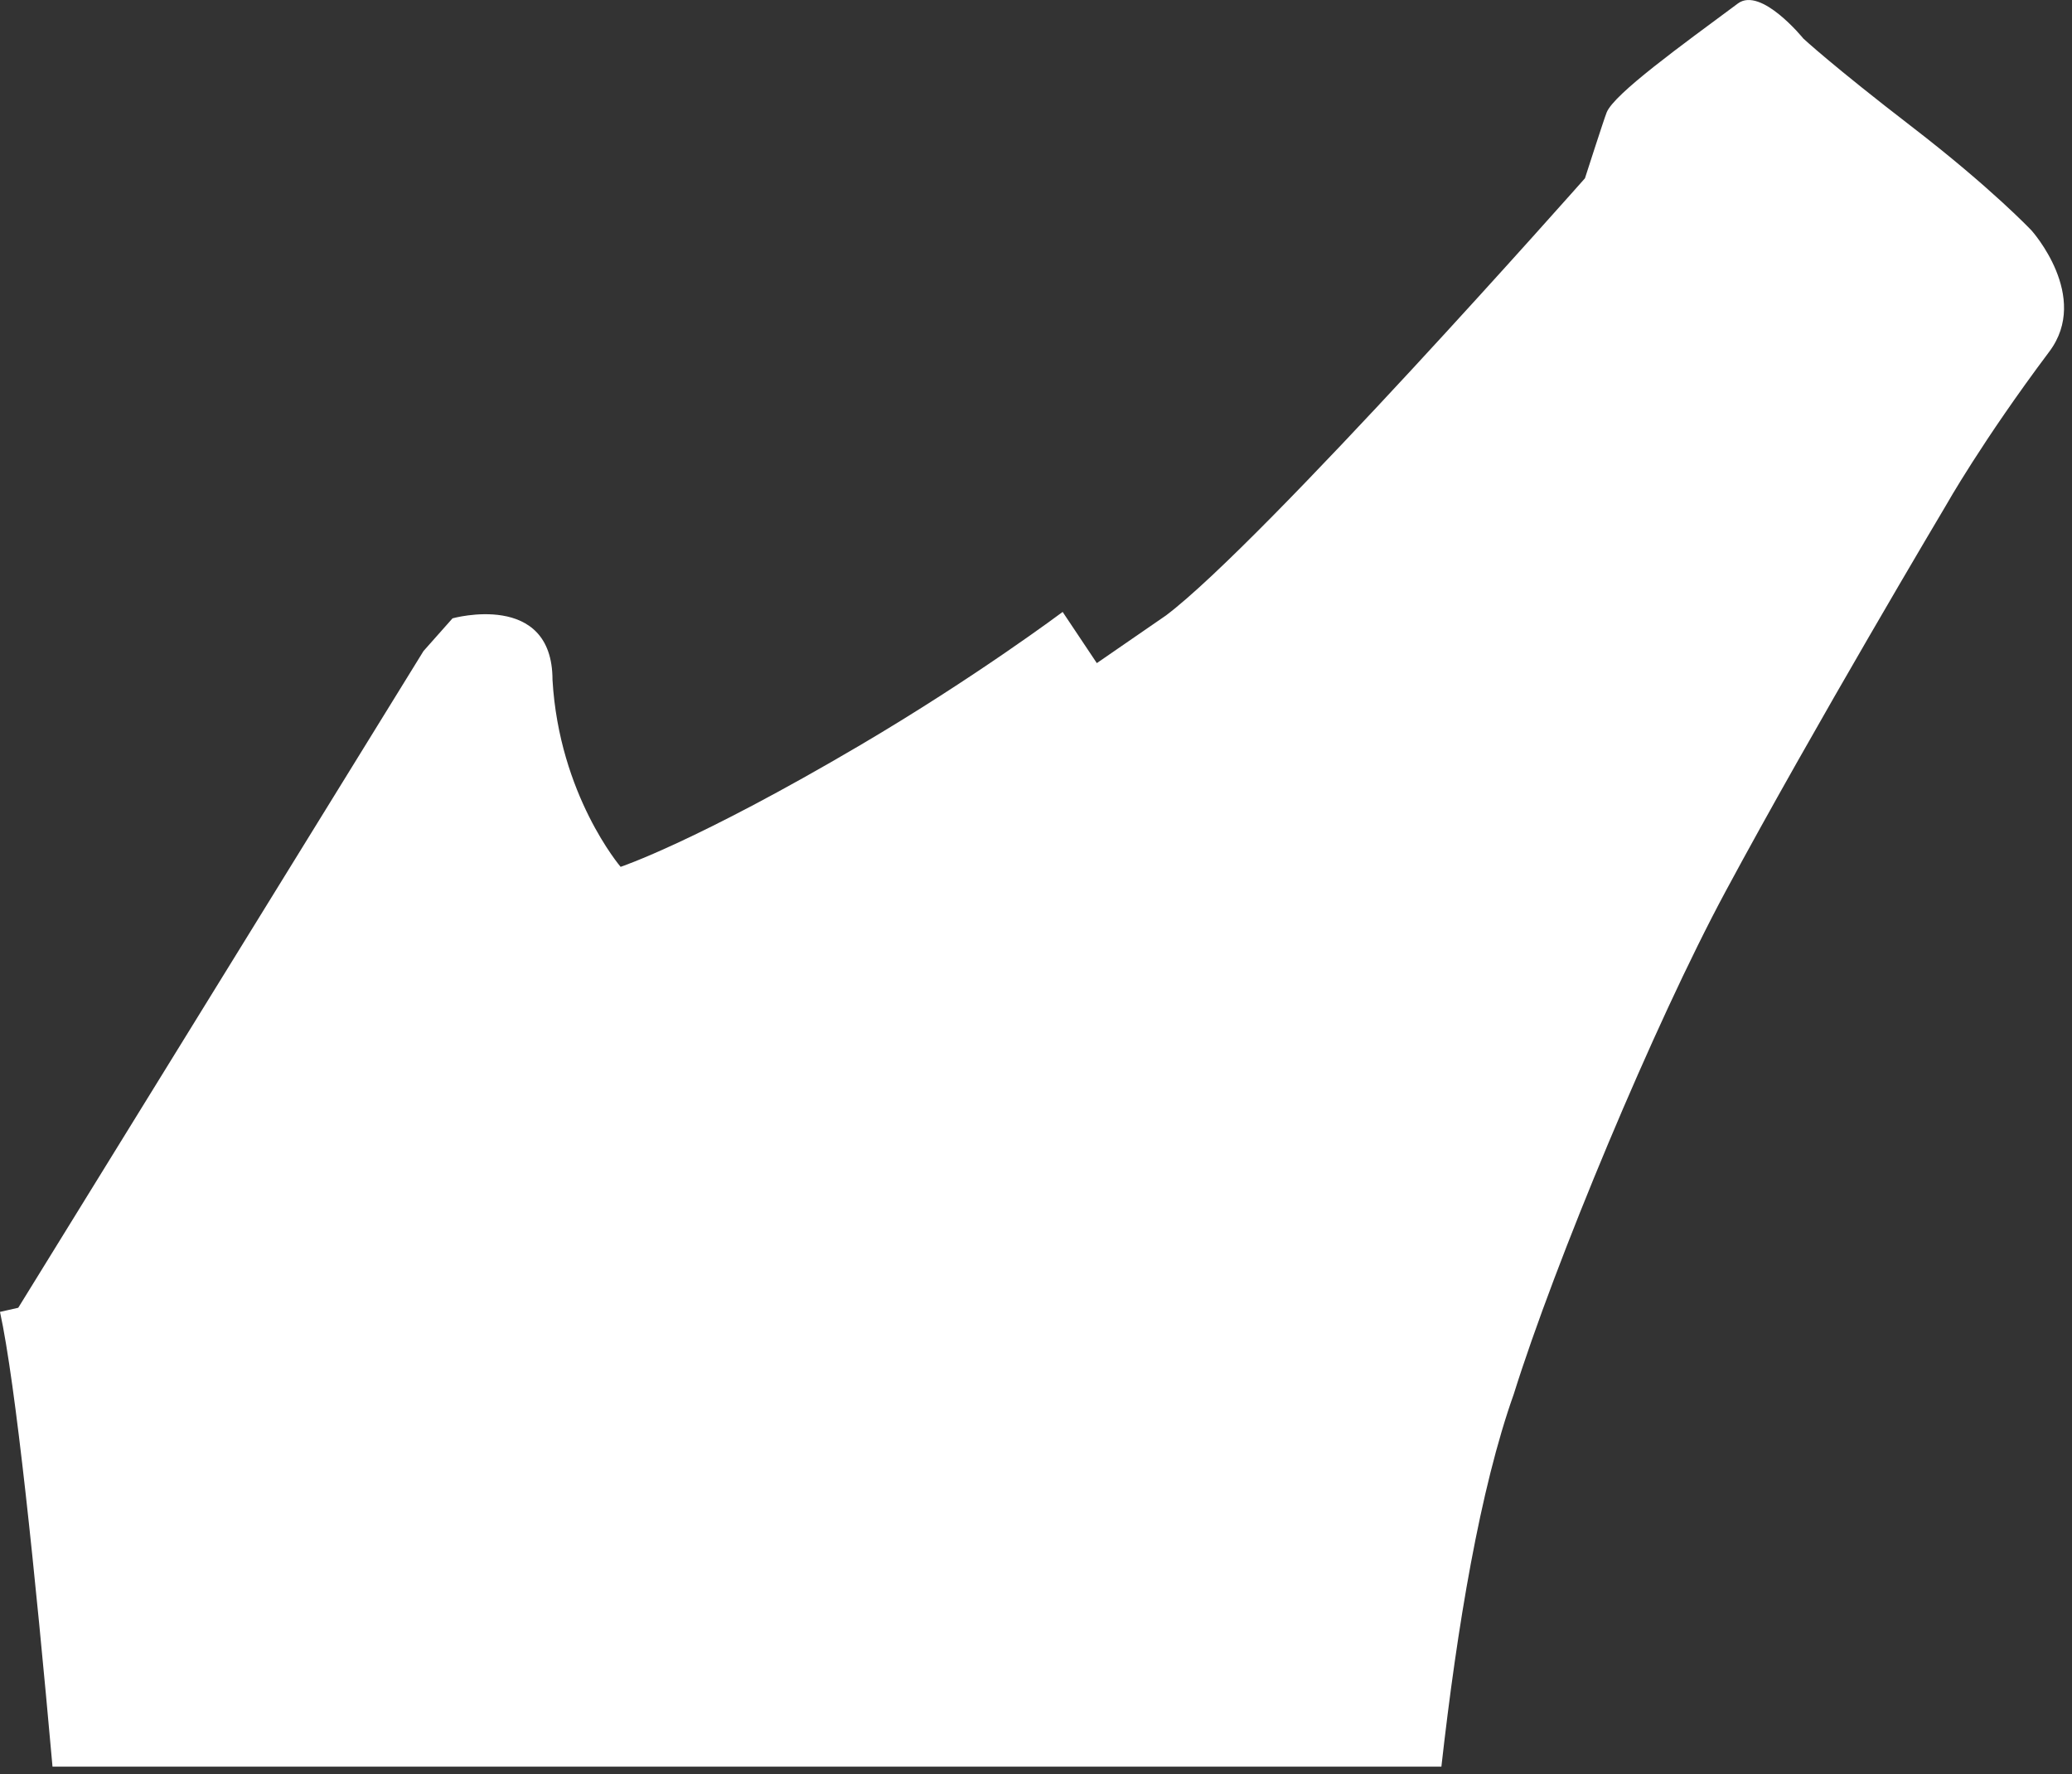 <svg preserveAspectRatio="none" width="100%" height="100%" overflow="visible" style="display: block;" viewBox="0 0 132 113" fill="none" xmlns="http://www.w3.org/2000/svg">
<rect x="0" y="0" width="132" height="113" fill="#333333" stroke="none"/>
<path id="Vector" d="M91.826 112.524C92.829 103.598 94.295 94.816 96.436 88.8C99.051 80.443 105.381 65.237 109.917 56.802C115.547 46.336 123.971 32.191 123.971 32.191C123.971 32.191 126.26 28.119 130.557 22.392C133.191 18.879 129.429 14.688 129.429 14.688C129.429 14.688 126.889 11.993 121.807 8.08C116.726 4.169 114.888 2.458 114.888 2.458C114.888 2.458 112.19 -0.873 110.716 0.221C107.131 2.882 102.851 5.961 102.358 7.154C102.196 7.548 100.972 11.356 100.972 11.356C100.972 11.356 80.489 34.514 74.286 39.196L69.875 42.236L67.698 38.976C67.698 38.976 62.142 43.14 54.793 47.466C44.352 53.614 39.538 55.212 39.538 55.212C39.538 55.212 35.625 50.651 35.198 43.302C35.198 37.606 28.829 39.384 28.829 39.384L26.98 41.467L1.163 83.295L0 83.559C0.992 88.092 2.238 100.134 3.345 112.524H91.829H91.826Z" fill="white"/>
</svg>
